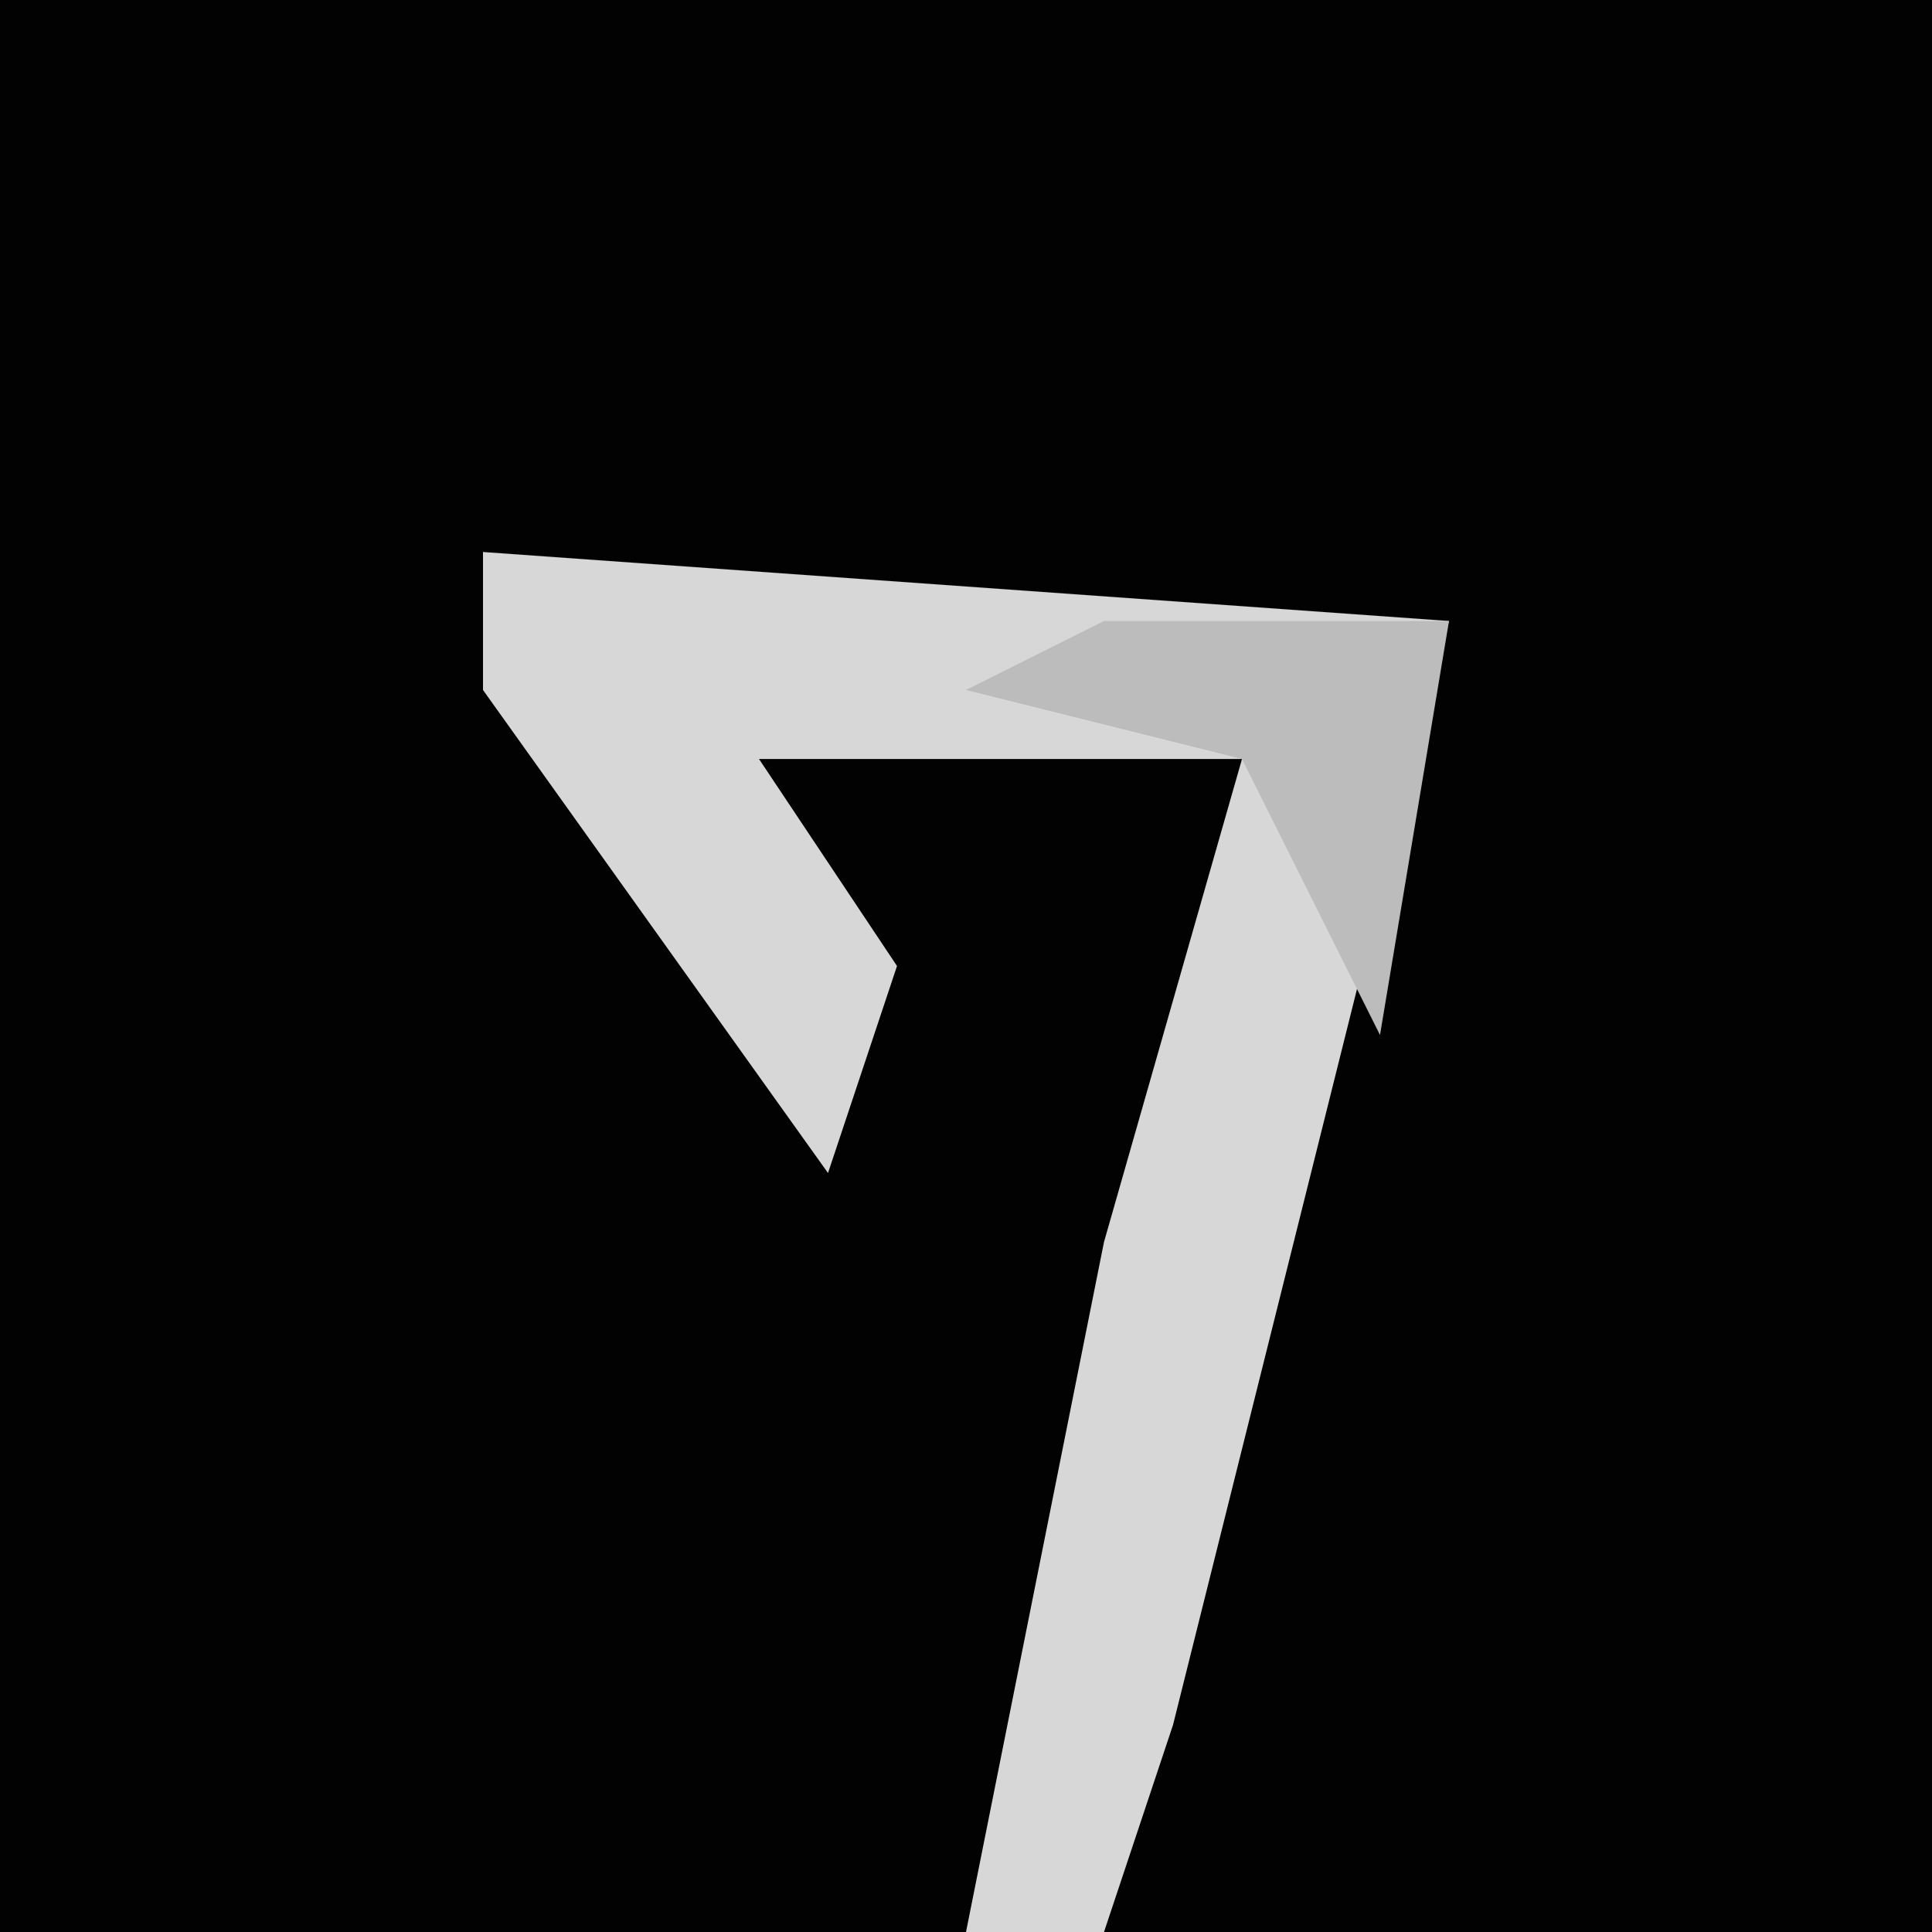 <?xml version="1.0" encoding="UTF-8"?>
<svg version="1.1" xmlns="http://www.w3.org/2000/svg" width="28" height="28">
<path d="M0,0 L28,0 L28,28 L0,28 Z " fill="#020202" transform="translate(0,0)"/>
<path d="M0,0 L14,1 L10,17 L9,20 L7,20 L9,10 L11,3 L4,3 L6,6 L5,9 L0,2 Z " fill="#D7D7D7" transform="translate(7,8)"/>
<path d="M0,0 L5,0 L4,6 L2,2 L-2,1 Z " fill="#BCBCBC" transform="translate(16,9)"/>
</svg>
